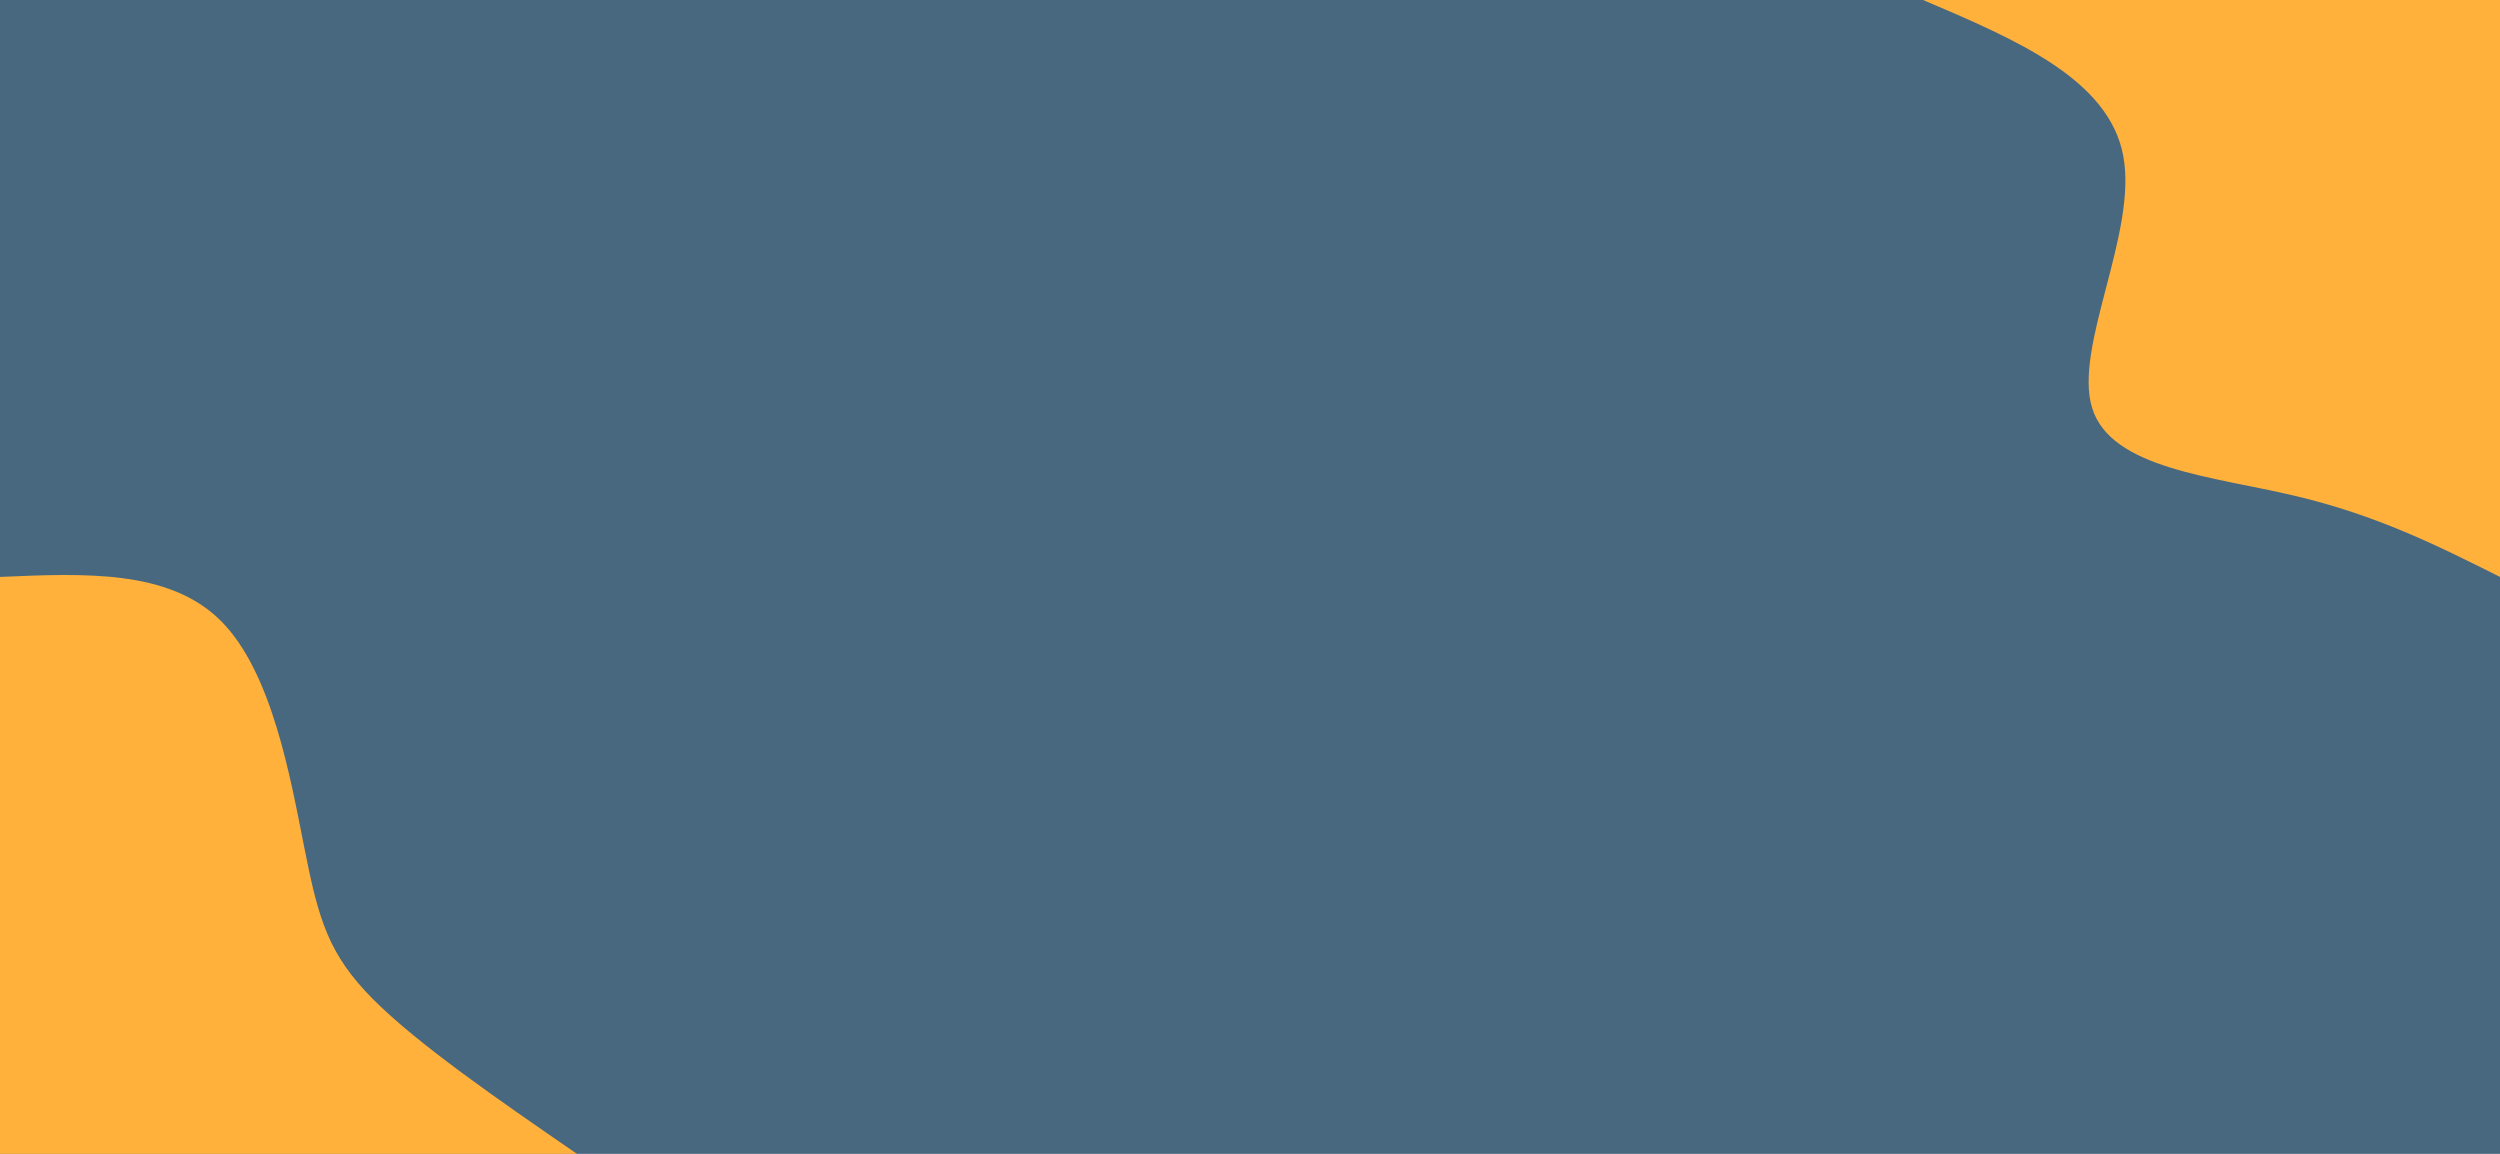 <svg id="visual" viewBox="0 0 1300 600" width="1300" height="600" xmlns="http://www.w3.org/2000/svg" xmlns:xlink="http://www.w3.org/1999/xlink" version="1.1"><rect x="0" y="0" width="1300" height="600" fill="#486880"></rect><defs><linearGradient id="grad1_0" x1="53.8%" y1="0%" x2="100%" y2="100%"><stop offset="6.667%" stop-color="#486880" stop-opacity="1"></stop><stop offset="93.333%" stop-color="#486880" stop-opacity="1"></stop></linearGradient></defs><defs><linearGradient id="grad2_0" x1="0%" y1="0%" x2="46.2%" y2="100%"><stop offset="6.667%" stop-color="#486880" stop-opacity="1"></stop><stop offset="93.333%" stop-color="#486880" stop-opacity="1"></stop></linearGradient></defs><g transform="translate(1300, 0)"><path d="M0 300C-32.1 283.9 -64.2 267.8 -106.8 257.8C-149.3 247.7 -202.4 243.8 -212.1 212.1C-221.9 180.5 -188.4 121.1 -195.9 81.1C-203.3 41.2 -251.6 20.6 -300 0L0 0Z" fill="#ffb13b"></path></g><g transform="translate(0, 600)"><path d="M0 -300C44 -301.9 88 -303.9 114.8 -277.2C141.6 -250.5 151.1 -195.1 158.4 -158.4C165.7 -121.7 170.8 -103.7 194 -80.4C217.2 -57.1 258.6 -28.5 300 0L0 0Z" fill="#ffb13b"></path></g></svg>